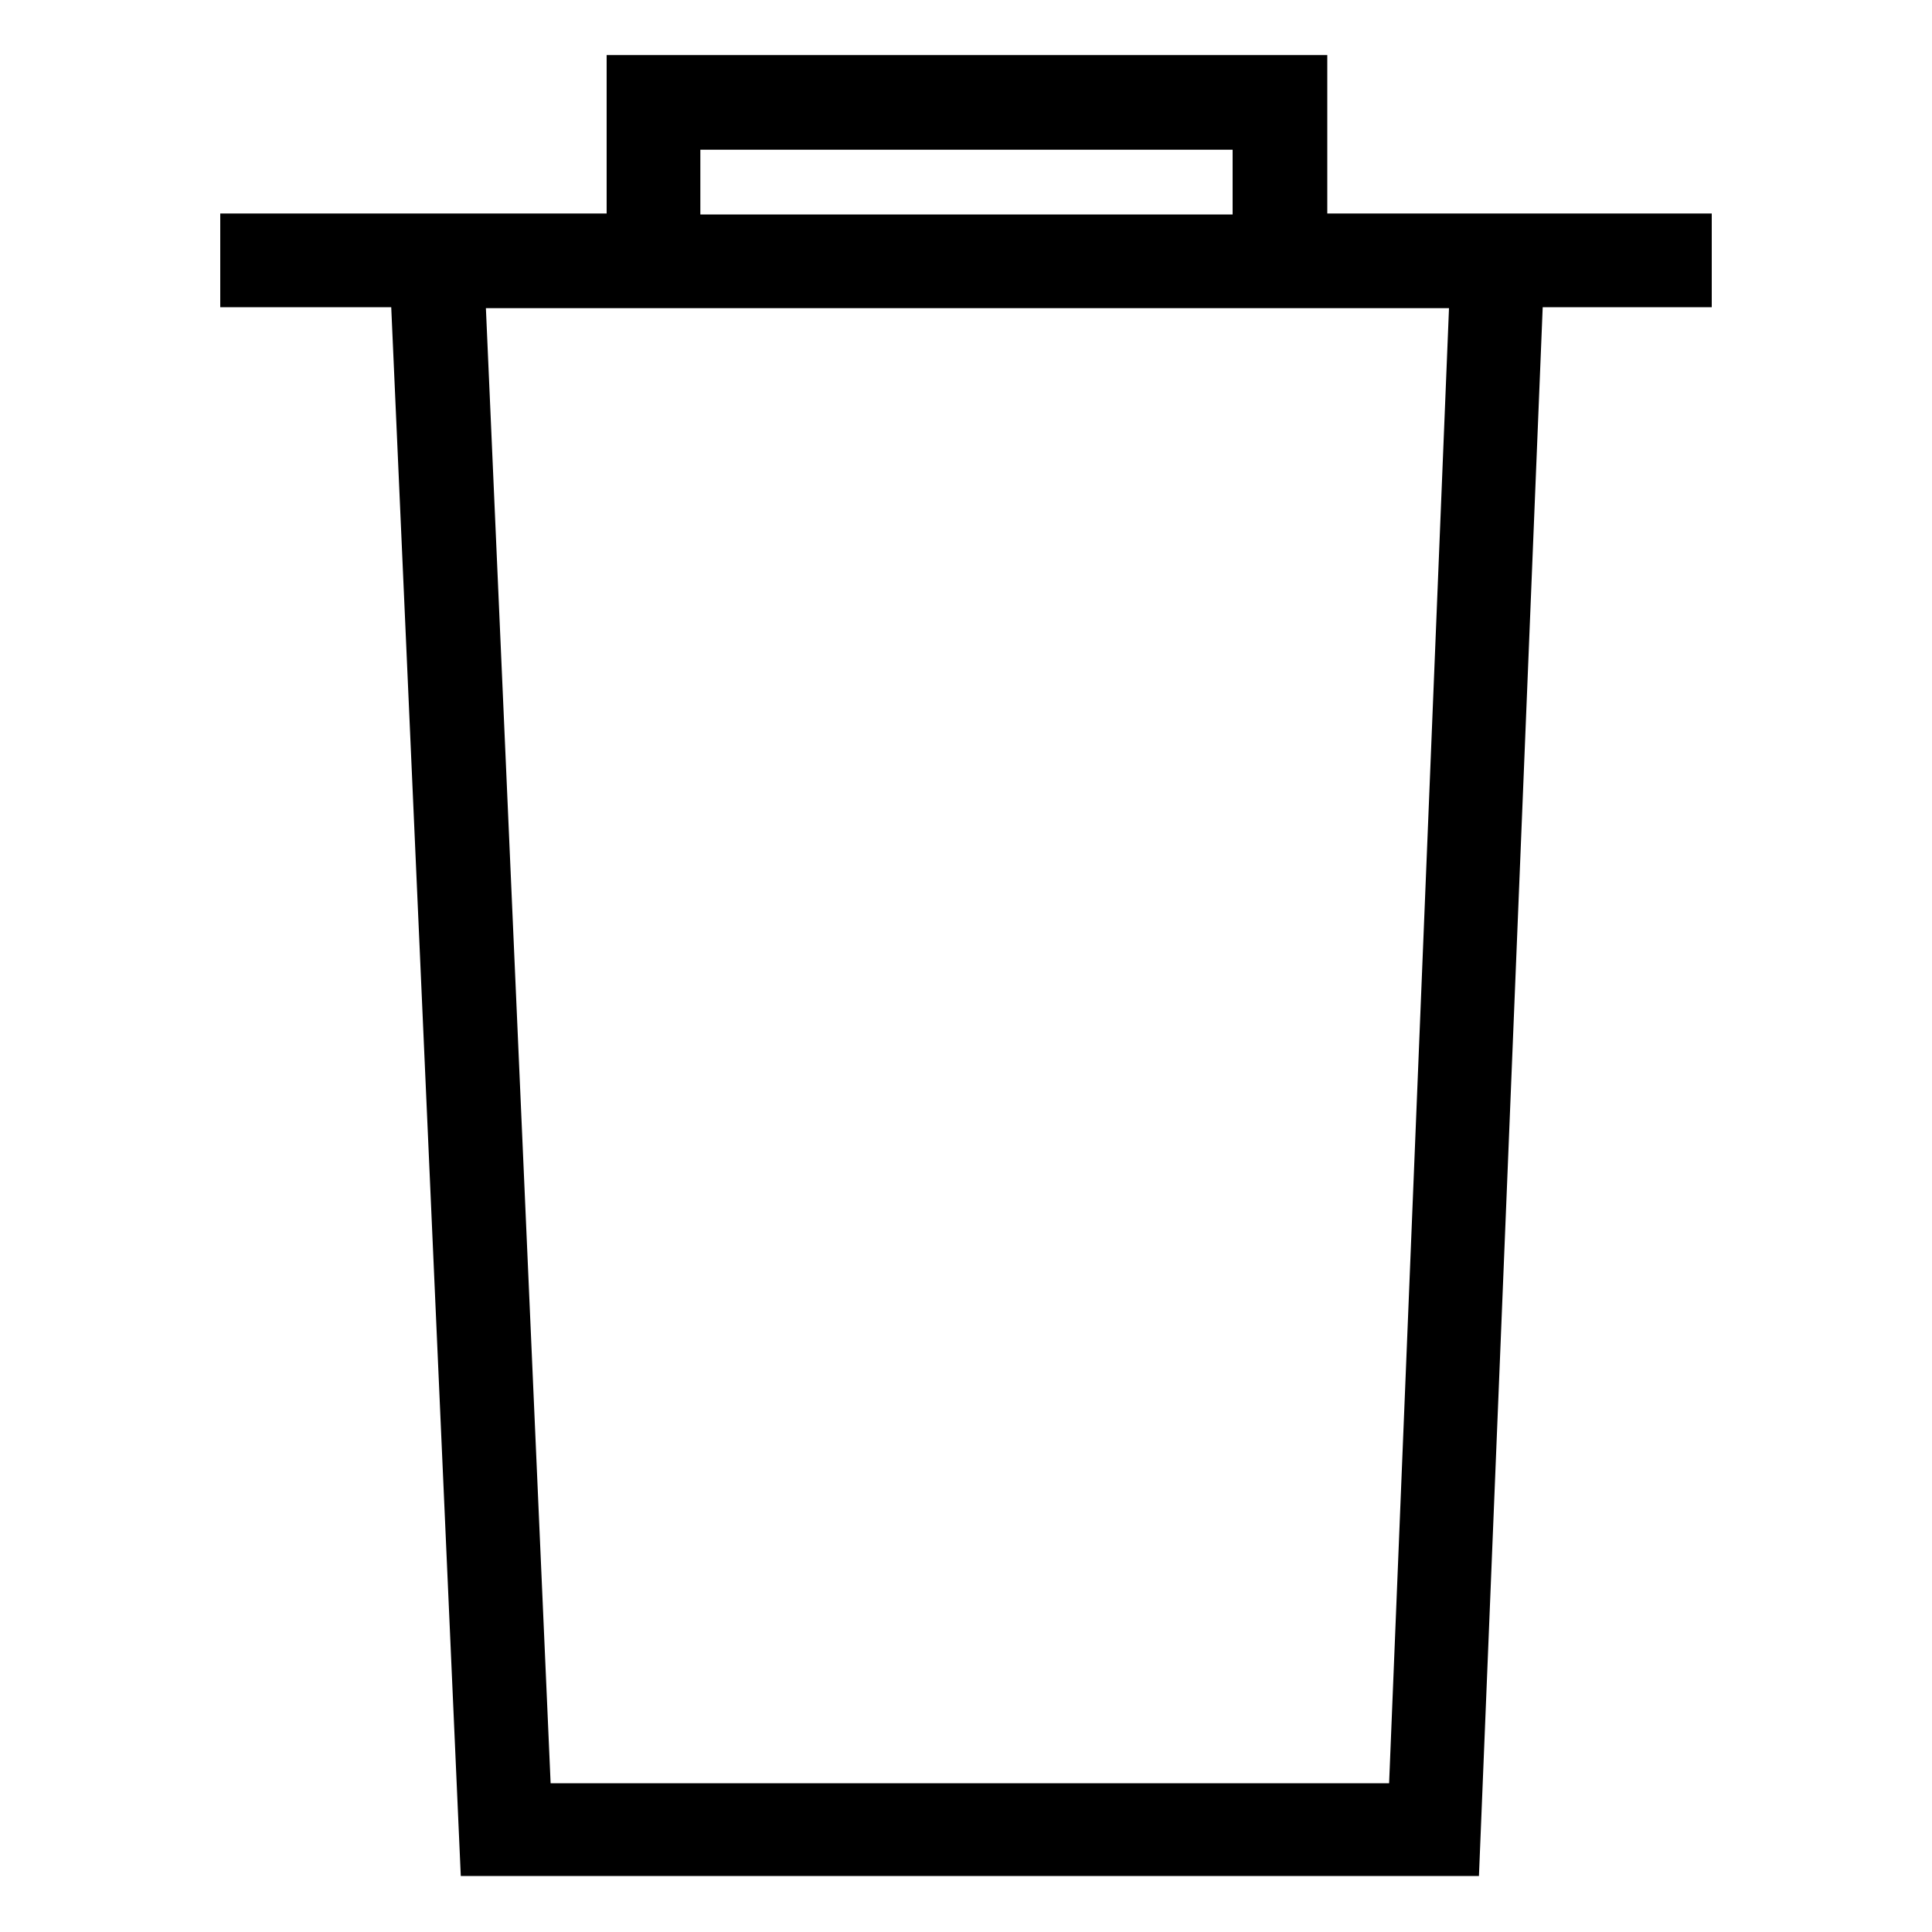<?xml version="1.0" encoding="UTF-8"?><svg id="Layer_1" xmlns="http://www.w3.org/2000/svg" viewBox="0 0 20 20"><path d="M17.72,2.21h-3.98V.57H6.28v1.64H2.28v.97h1.77l.72,16.24H15.31l.66-16.24h1.75v-.97ZM7.25,1.55h5.51v.67H7.25v-.67Zm7.13,16.91H5.7l-.67-15.27H15l-.62,15.27Z"/></svg>